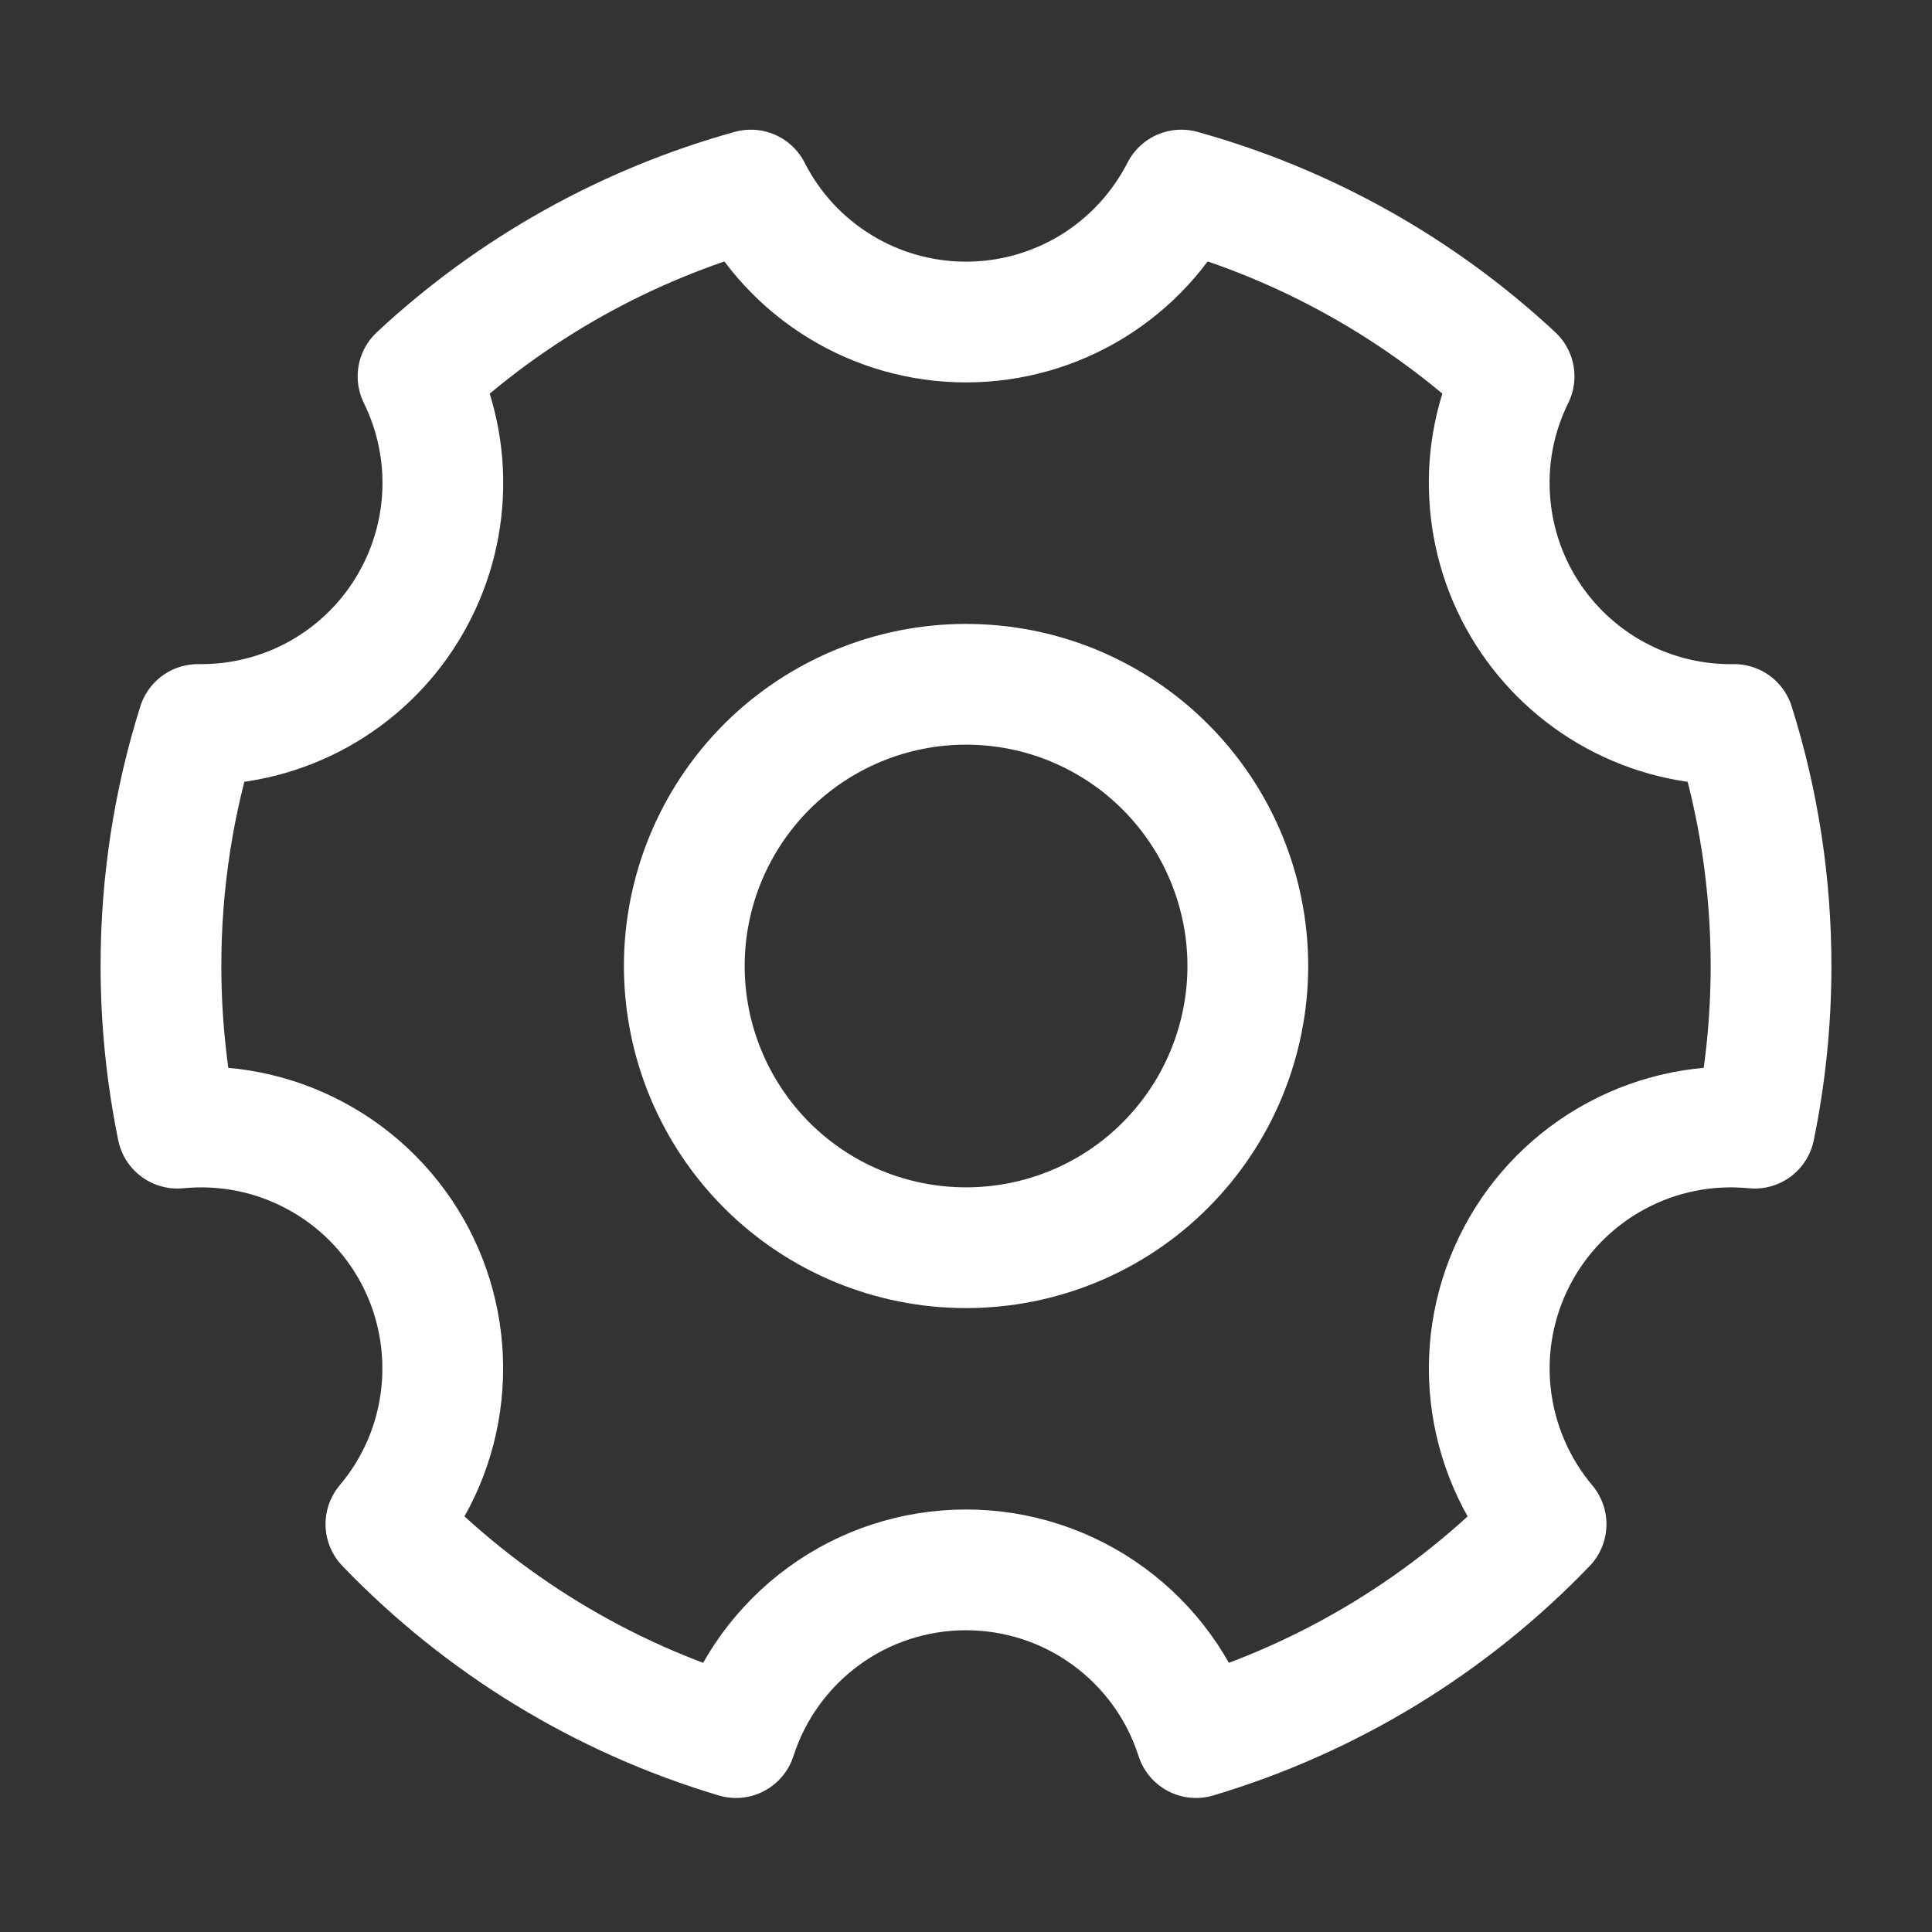 <svg width="16" height="16" viewBox="0 0 16 16" fill="none" xmlns="http://www.w3.org/2000/svg">
<rect x="0" y="0" width="16" height="16" fill="#333333" stroke="none"/>
<g id="icon-park-outline:setting-two">
<g id="Group">
<path id="Vector" d="M6.095 14.39C4.992 14.061 3.994 13.452 3.196 12.622C3.453 12.318 3.613 11.944 3.655 11.548C3.698 11.153 3.622 10.753 3.437 10.401C3.251 10.049 2.965 9.76 2.614 9.572C2.264 9.383 1.865 9.304 1.469 9.343C1.379 8.901 1.333 8.451 1.333 8C1.333 7.303 1.44 6.631 1.639 6H1.667C2.007 6 2.341 5.914 2.638 5.749C2.935 5.584 3.186 5.346 3.365 5.057C3.545 4.768 3.648 4.439 3.665 4.099C3.682 3.76 3.612 3.422 3.462 3.117C4.243 2.389 5.189 1.86 6.218 1.574C6.385 1.903 6.64 2.179 6.955 2.372C7.269 2.565 7.631 2.667 8 2.667C8.369 2.667 8.731 2.565 9.046 2.372C9.36 2.179 9.615 1.903 9.783 1.574C10.812 1.86 11.757 2.389 12.539 3.117C12.387 3.424 12.317 3.765 12.336 4.106C12.354 4.448 12.459 4.78 12.642 5.069C12.825 5.358 13.079 5.596 13.38 5.759C13.681 5.922 14.019 6.005 14.361 6C14.565 6.647 14.667 7.322 14.667 8C14.667 8.46 14.62 8.909 14.531 9.343C14.135 9.304 13.737 9.383 13.386 9.572C13.036 9.76 12.749 10.049 12.564 10.401C12.378 10.754 12.302 11.153 12.345 11.549C12.388 11.944 12.548 12.318 12.804 12.623C12.007 13.452 11.008 14.061 9.905 14.39C9.776 13.987 9.522 13.635 9.179 13.385C8.837 13.135 8.424 13.001 8 13.001C7.576 13.001 7.163 13.135 6.821 13.385C6.479 13.635 6.224 13.987 6.095 14.39Z" stroke="white" stroke-linejoin="round"/>
<path id="Vector_2" d="M8 10.333C8.307 10.333 8.61 10.273 8.893 10.156C9.176 10.039 9.434 9.867 9.65 9.65C9.867 9.433 10.039 9.176 10.156 8.893C10.273 8.61 10.334 8.306 10.334 8C10.334 7.694 10.273 7.39 10.156 7.107C10.039 6.824 9.867 6.567 9.65 6.35C9.434 6.133 9.176 5.962 8.893 5.844C8.61 5.727 8.307 5.667 8 5.667C7.381 5.667 6.788 5.913 6.35 6.35C5.913 6.788 5.667 7.381 5.667 8C5.667 8.619 5.913 9.212 6.35 9.65C6.788 10.088 7.381 10.333 8 10.333Z" stroke="white" stroke-linejoin="round"/>
</g>
</g>
</svg>
